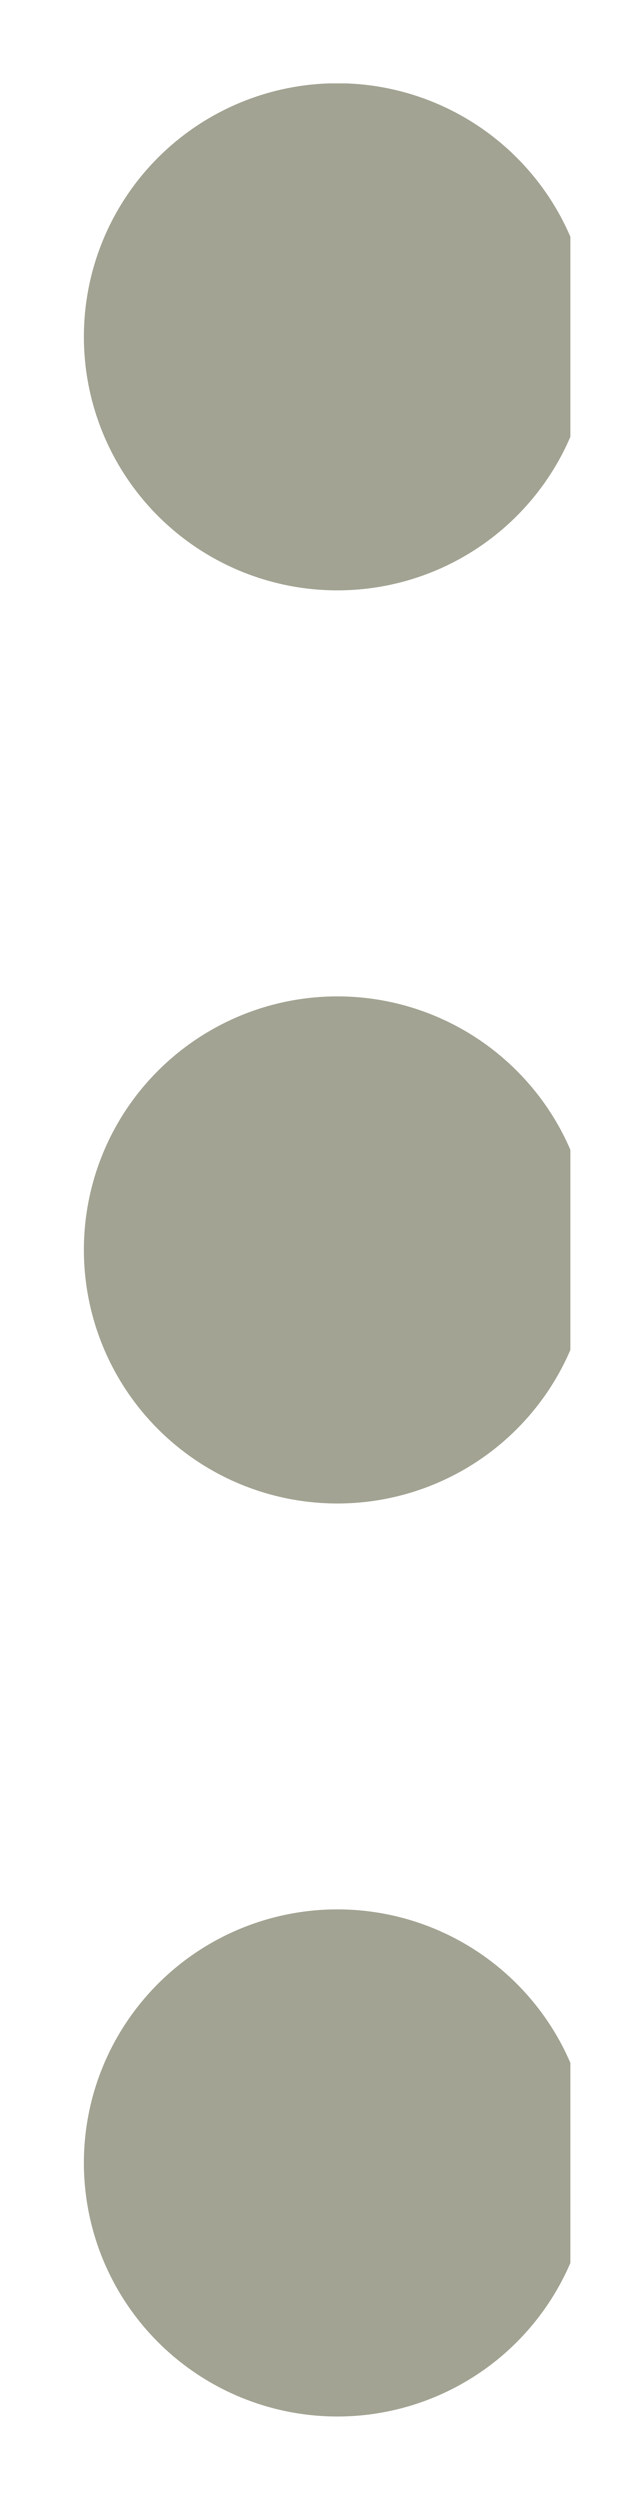 <svg xmlns="http://www.w3.org/2000/svg" width="5" height="20" viewBox="0 0 5 20" fill="none">
  <g clip-path="url(#clip0_1996_1764)">
    <path d="M4.728 9.999C4.728 10.537 4.514 11.053 4.133 11.434C3.753 11.814 3.237 12.028 2.699 12.028C2.161 12.028 1.645 11.814 1.265 11.434C0.884 11.053 0.671 10.537 0.671 9.999C0.671 9.461 0.884 8.945 1.265 8.565C1.645 8.185 2.161 7.971 2.699 7.971C3.237 7.971 3.753 8.185 4.133 8.565C4.514 8.945 4.728 9.461 4.728 9.999ZM4.728 2.694C4.728 3.232 4.514 3.748 4.133 4.129C3.753 4.509 3.237 4.723 2.699 4.723C2.161 4.723 1.645 4.509 1.265 4.129C0.884 3.748 0.671 3.232 0.671 2.694C0.671 2.156 0.884 1.641 1.265 1.26C1.645 0.88 2.161 0.666 2.699 0.666C3.237 0.666 3.753 0.88 4.133 1.26C4.514 1.641 4.728 2.156 4.728 2.694ZM4.728 17.303C4.728 17.841 4.514 18.357 4.133 18.738C3.753 19.118 3.237 19.332 2.699 19.332C2.161 19.332 1.645 19.118 1.265 18.738C0.884 18.357 0.671 17.841 0.671 17.303C0.671 16.765 0.884 16.25 1.265 15.869C1.645 15.489 2.161 15.275 2.699 15.275C3.237 15.275 3.753 15.489 4.133 15.869C4.514 16.25 4.728 16.765 4.728 17.303Z" fill="#A3A393"/>
  </g>
  <defs>
    <clipPath id="clip0_1996_1764">
      <rect width="3.897" height="18.667" fill="white" transform="translate(0.666 0.667)"/>
    </clipPath>
  </defs>
</svg>